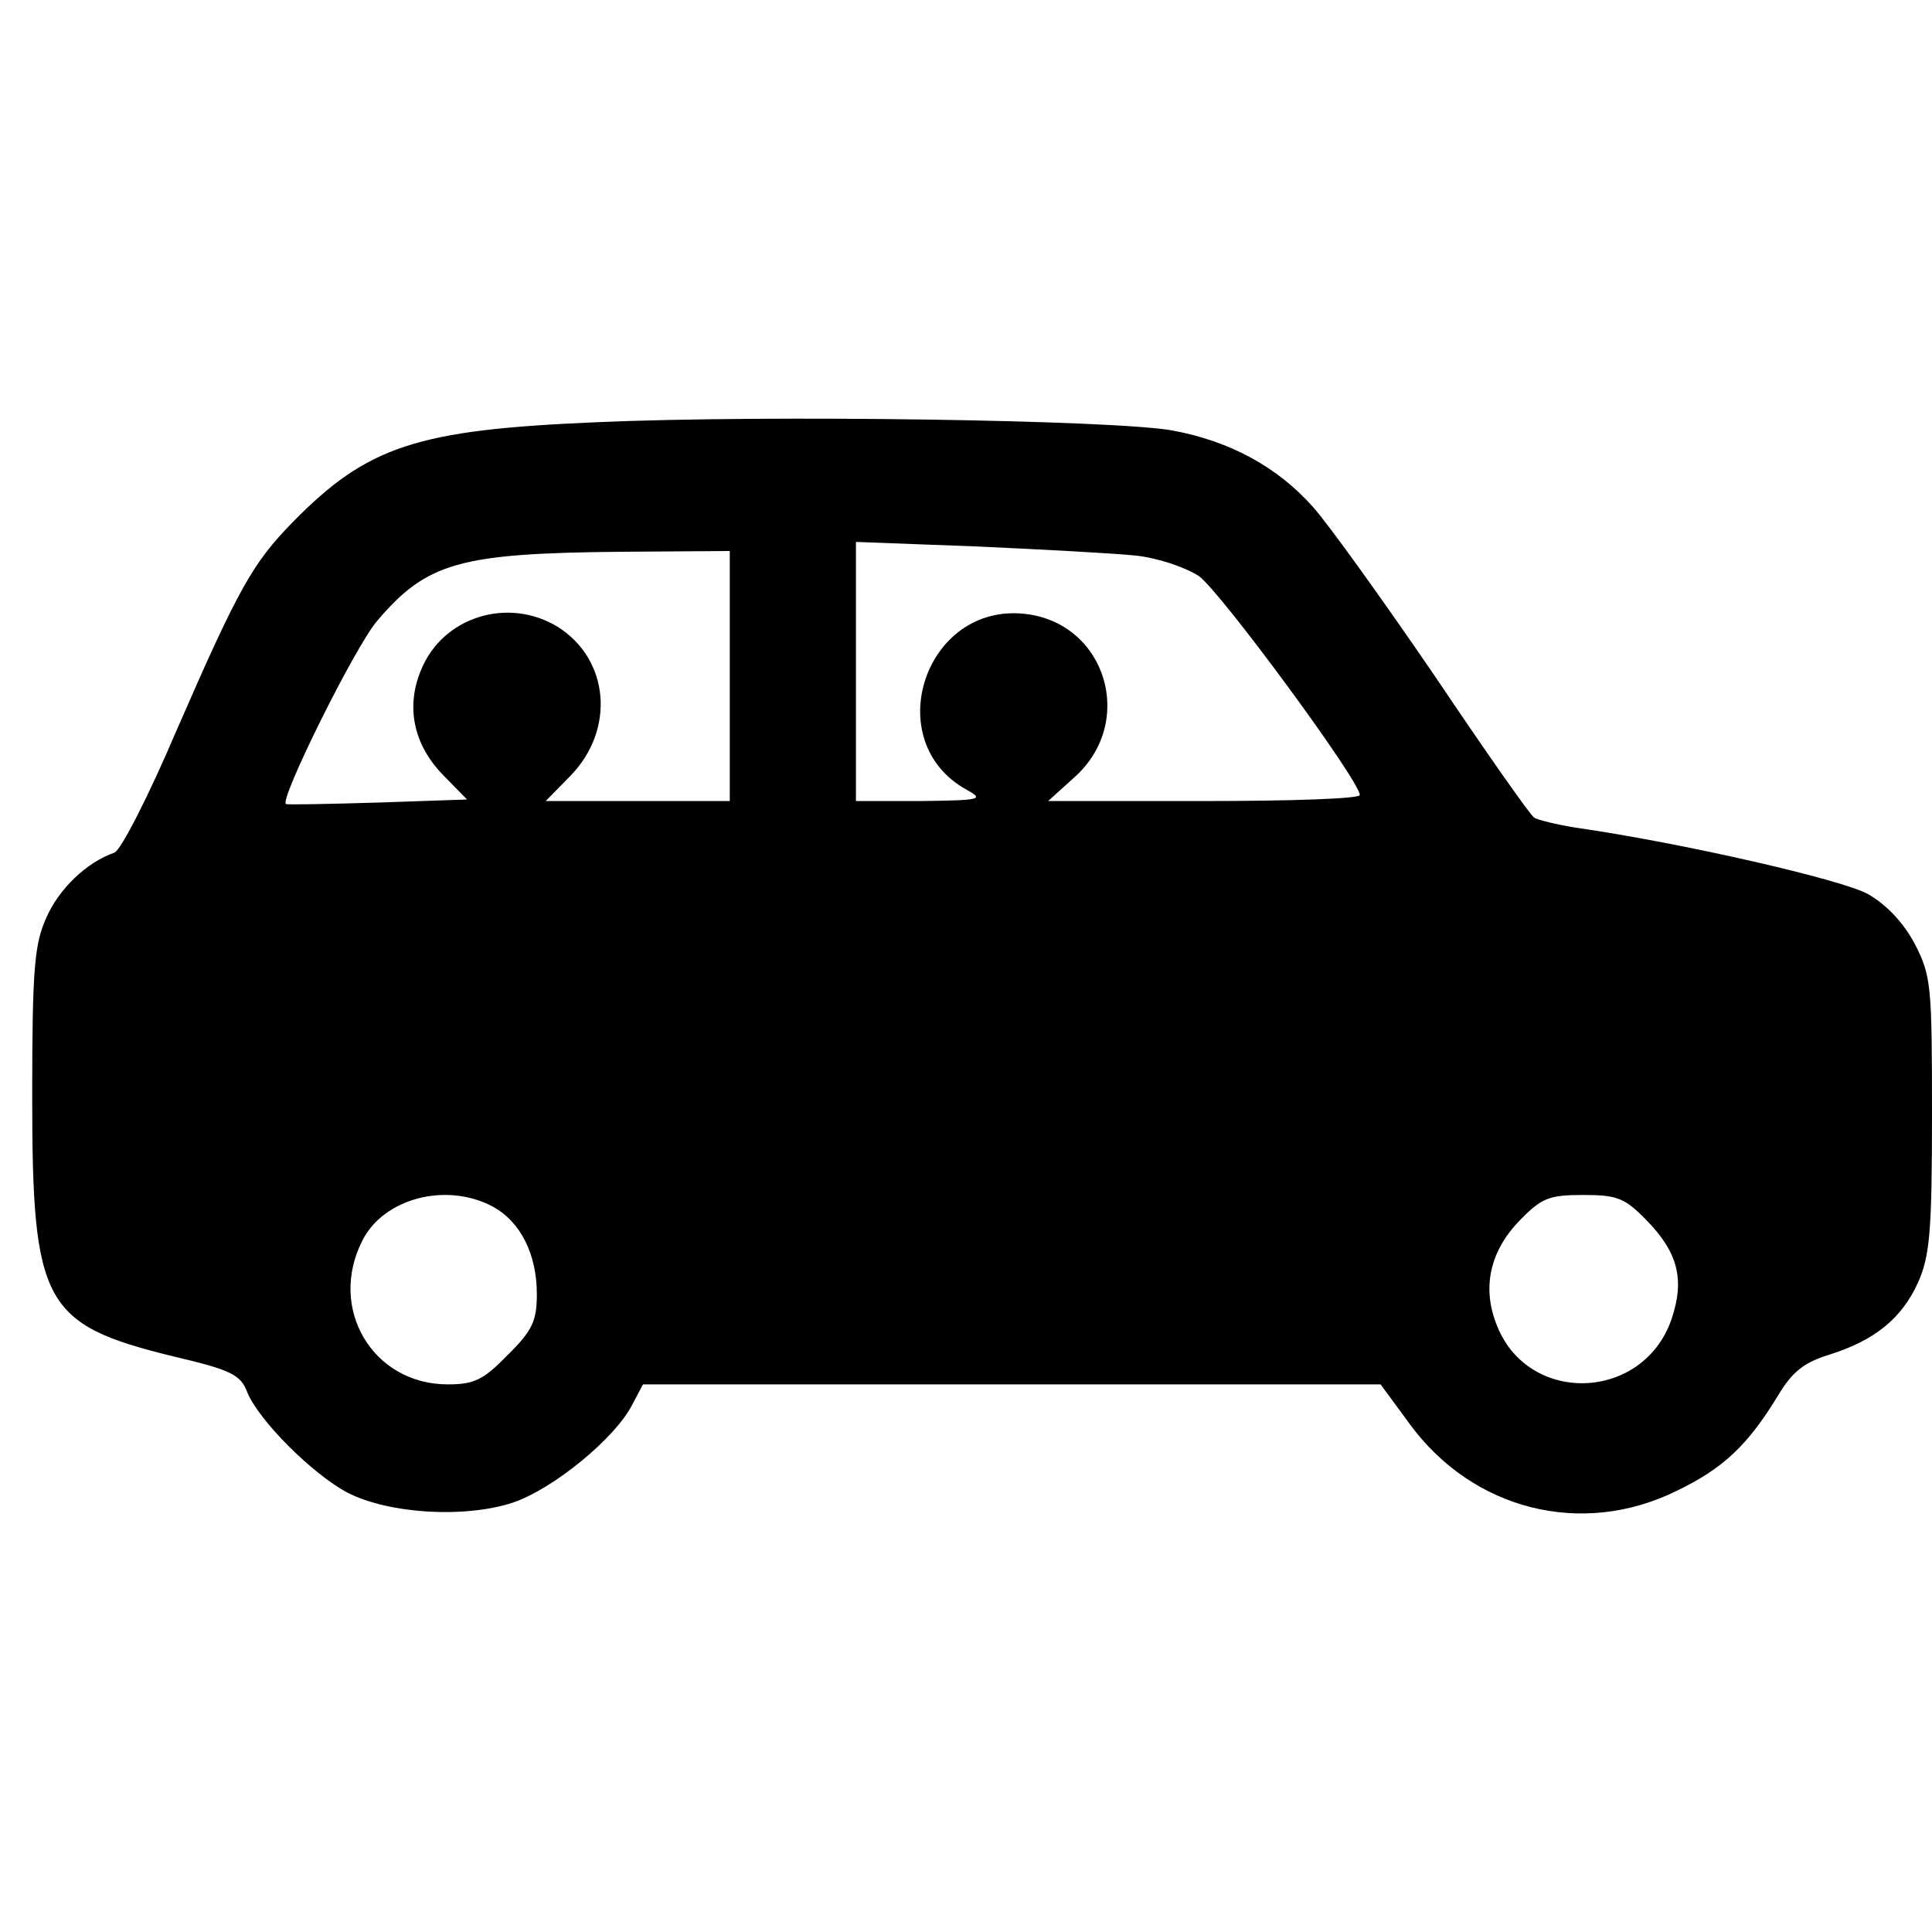 <svg width="60" height="60" viewBox="0 0 60 60" fill="none" xmlns="http://www.w3.org/2000/svg">
<path d="M18.516 13.113C12.961 13.348 11.417 13.842 9.089 16.218C7.845 17.489 7.407 18.265 5.471 22.712C4.618 24.712 3.766 26.382 3.558 26.477C2.682 26.782 1.83 27.606 1.438 28.5C1.069 29.323 1 30.076 1 34.053C1 40.499 1.346 41.134 5.379 42.123C7.177 42.546 7.476 42.687 7.684 43.252C8.052 44.122 9.689 45.769 10.795 46.358C12.085 47.016 14.436 47.157 15.934 46.663C17.179 46.24 19.115 44.663 19.645 43.605L19.968 42.993H31.422H42.876L43.775 44.217C45.734 46.899 49.122 47.746 52.049 46.31C53.524 45.605 54.284 44.875 55.229 43.322C55.667 42.593 56.036 42.311 56.797 42.075C58.225 41.628 59.055 40.946 59.562 39.84C59.931 39.017 60 38.264 60 34.617C60 30.617 59.977 30.311 59.47 29.323C59.124 28.665 58.594 28.1 58.018 27.77C57.234 27.323 52.21 26.171 48.914 25.7C48.338 25.606 47.762 25.465 47.647 25.394C47.509 25.3 46.126 23.324 44.559 20.994C42.968 18.665 41.263 16.289 40.779 15.748C39.673 14.501 38.198 13.701 36.423 13.371C34.648 13.042 23.84 12.877 18.516 13.113ZM35.271 17.254C35.939 17.324 36.792 17.607 37.23 17.889C37.875 18.336 42.208 24.218 42.231 24.688C42.254 24.806 40.065 24.877 37.414 24.877H32.551L33.358 24.147C35.294 22.43 34.349 19.348 31.837 19.065C28.725 18.712 27.297 23.018 30.016 24.524C30.569 24.829 30.477 24.853 28.61 24.877H26.582V20.853V16.83L30.339 16.971C32.39 17.065 34.602 17.183 35.271 17.254ZM22.664 20.994V24.877H19.806H16.948L17.709 24.1C19.115 22.665 18.93 20.477 17.317 19.465C15.773 18.524 13.745 19.159 13.077 20.806C12.593 21.959 12.846 23.136 13.768 24.077L14.505 24.829L11.74 24.924C10.196 24.971 8.928 24.994 8.882 24.971C8.652 24.877 11.025 20.077 11.717 19.277C13.261 17.465 14.275 17.183 19.276 17.136L22.664 17.112V20.994ZM15.289 37.464C16.165 37.935 16.672 38.946 16.672 40.193C16.672 41.017 16.534 41.323 15.773 42.075C15.012 42.852 14.736 42.993 13.906 42.993C11.579 42.993 10.173 40.64 11.256 38.523C11.924 37.205 13.86 36.711 15.289 37.464ZM51.127 37.888C52.118 38.899 52.325 39.746 51.91 40.97C51.035 43.511 47.486 43.652 46.495 41.181C46.011 40.005 46.264 38.852 47.209 37.888C47.877 37.205 48.108 37.111 49.168 37.111C50.228 37.111 50.459 37.205 51.127 37.888Z" fill="currentColor"/>
</svg>
